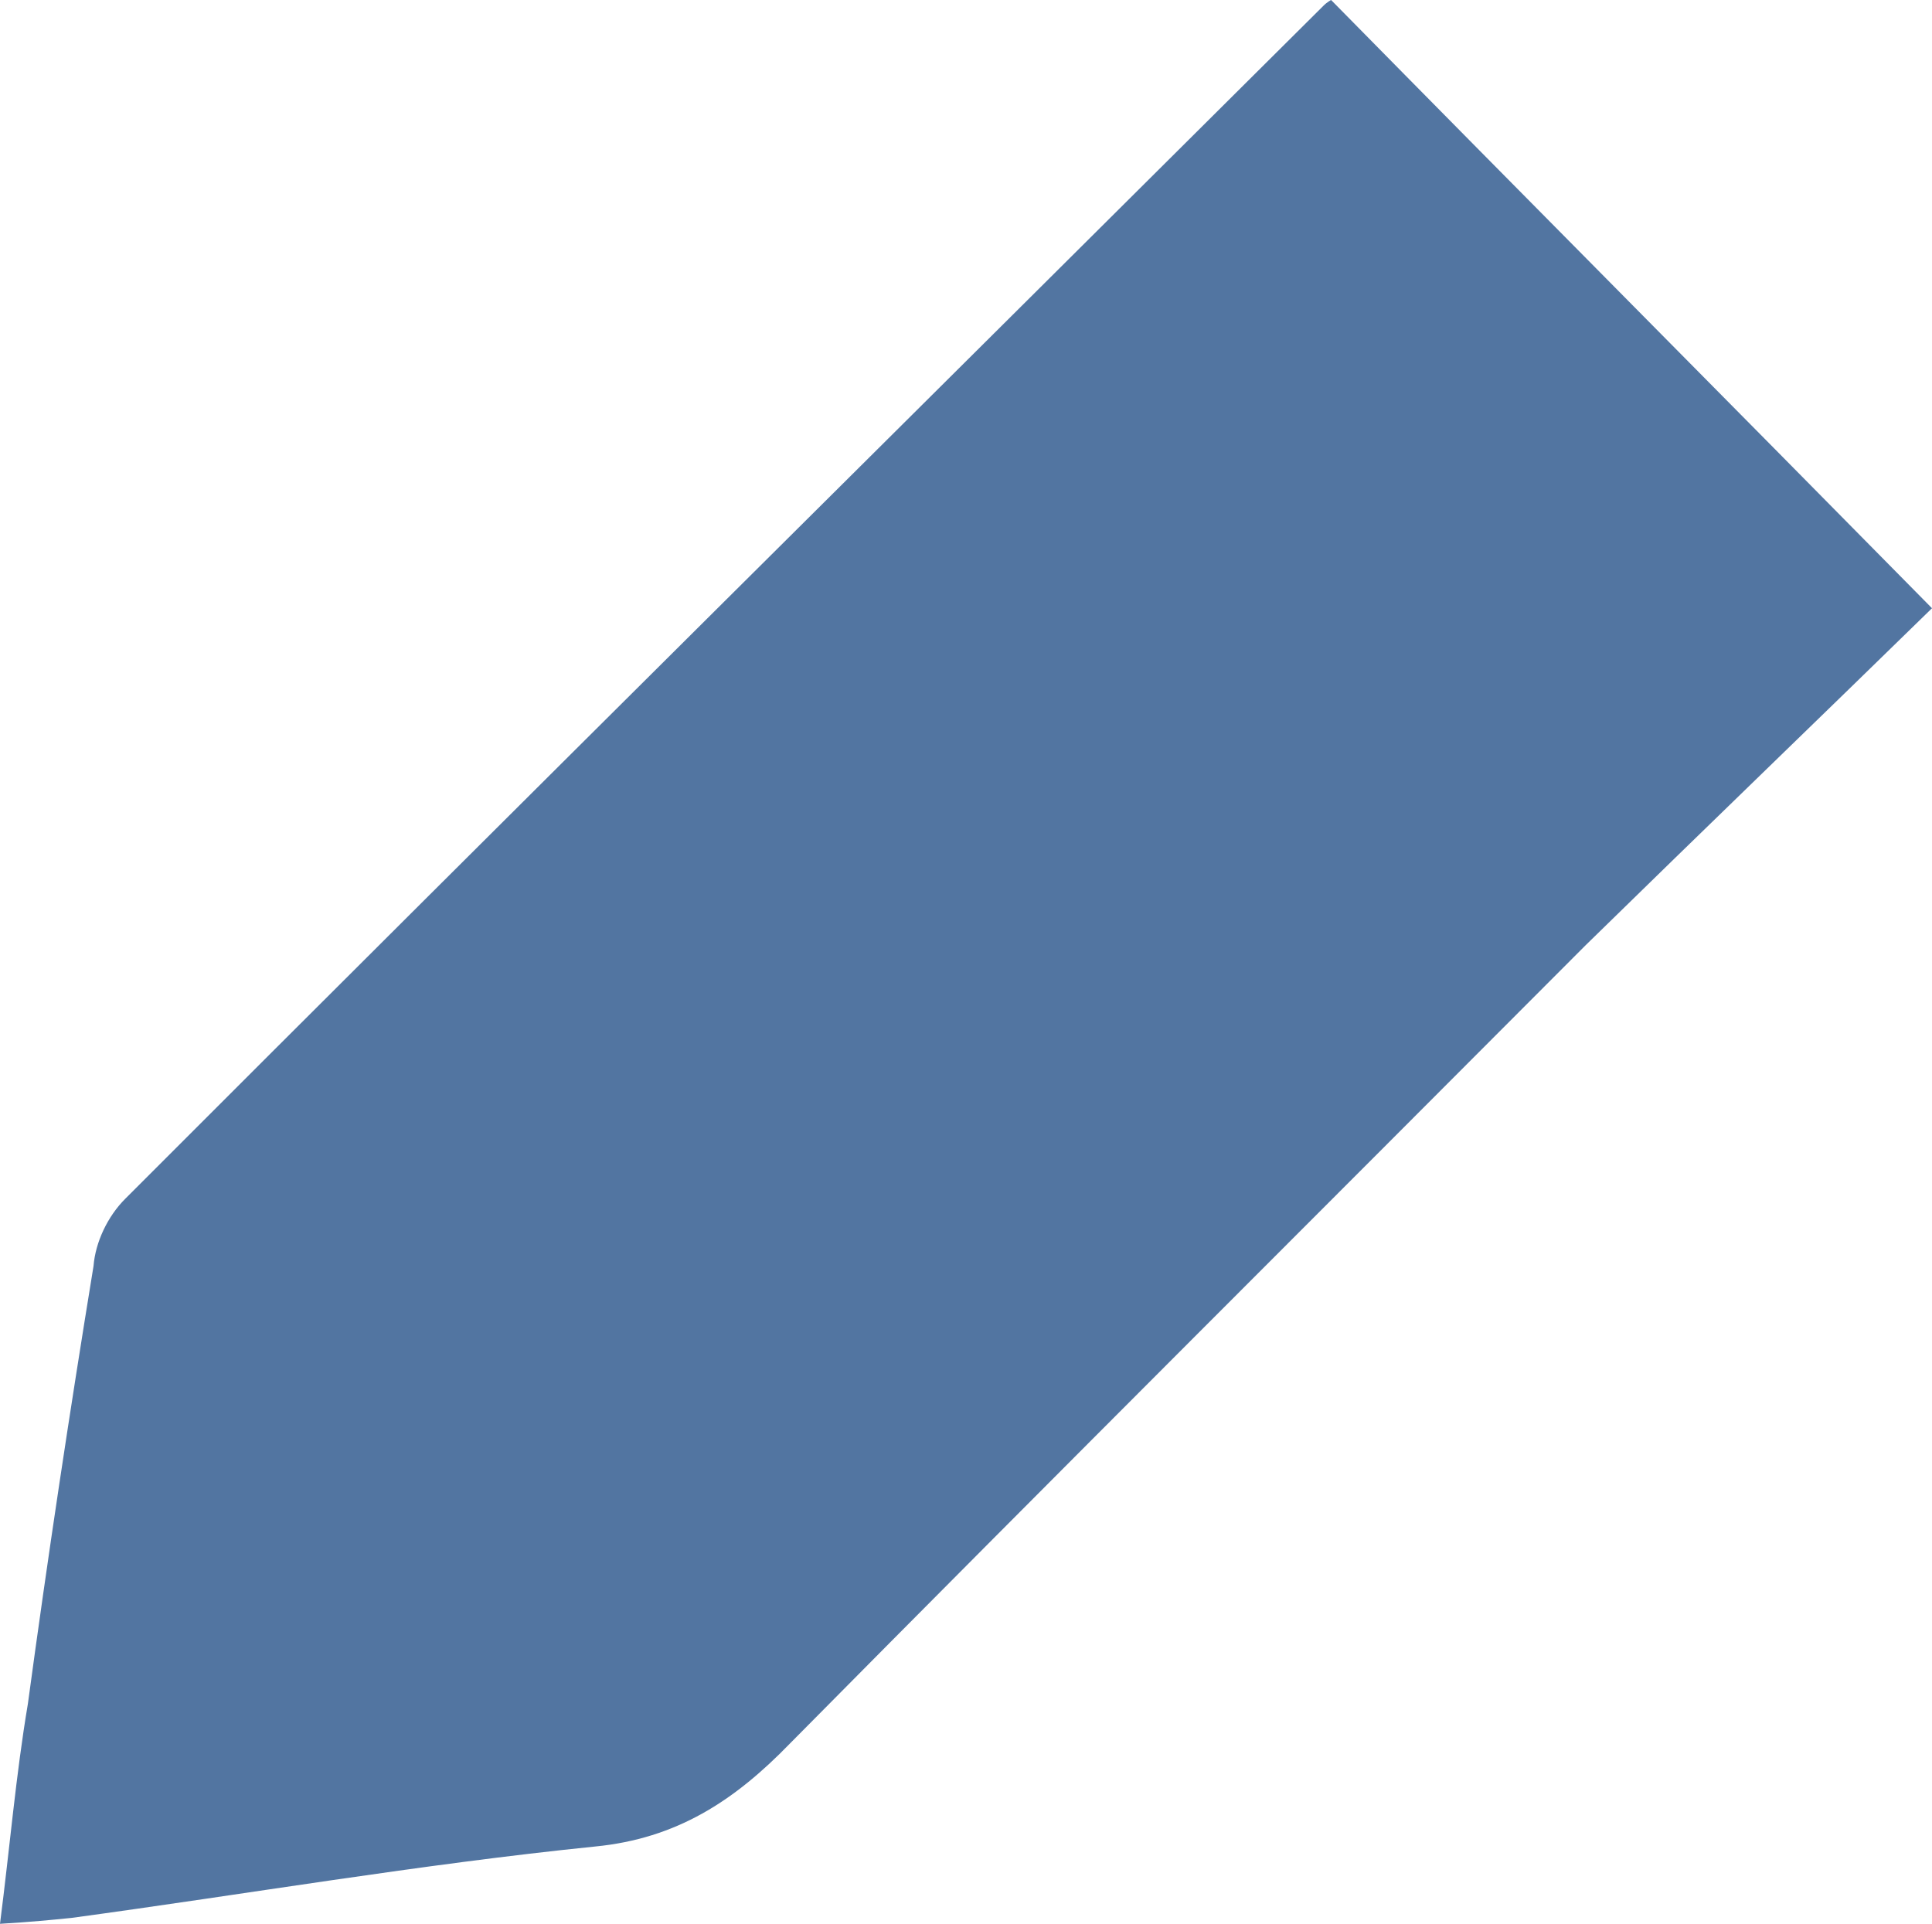 <svg version="1.2" xmlns="http://www.w3.org/2000/svg" xmlns:xlink="http://www.w3.org/1999/xlink" overflow="visible" preserveAspectRatio="none" viewBox="0 0 19.275 19.196" width="19.275" height="19.196"><g transform="translate(0, 0)"><defs><path id="path-167630033119784680" d="M19.99 11.703 C18.918 12.751 17.727 13.898 16.536 15.064 C13.896 17.713 11.236 20.362 8.596 23.031 C8.04 23.605 7.464 23.98 6.65 24.059 C4.903 24.237 3.176 24.534 1.429 24.771 C1.231 24.791 1.032 24.811 0.715 24.83 C0.814 24.059 0.873 23.348 0.993 22.636 C1.191 21.173 1.409 19.73 1.648 18.267 C1.667 18.03 1.787 17.773 1.965 17.595 C5.935 13.621 9.926 9.667 13.916 5.694 C13.955 5.654 13.995 5.634 13.995 5.634 C15.96 7.631 17.926 9.608 19.99 11.703 Z" vector-effect="non-scaling-stroke"/></defs><g transform="translate(-0.715, -5.634)"><path d="M19.99 11.703 C18.918 12.751 17.727 13.898 16.536 15.064 C13.896 17.713 11.236 20.362 8.596 23.031 C8.04 23.605 7.464 23.98 6.65 24.059 C4.903 24.237 3.176 24.534 1.429 24.771 C1.231 24.791 1.032 24.811 0.715 24.83 C0.814 24.059 0.873 23.348 0.993 22.636 C1.191 21.173 1.409 19.73 1.648 18.267 C1.667 18.03 1.787 17.773 1.965 17.595 C5.935 13.621 9.926 9.667 13.916 5.694 C13.955 5.654 13.995 5.634 13.995 5.634 C15.96 7.631 17.926 9.608 19.99 11.703 Z" style="stroke-width: 0; stroke-linecap: butt; stroke-linejoin: miter; fill: rgb(82, 117, 161);" vector-effect="non-scaling-stroke"/></g></g></svg>